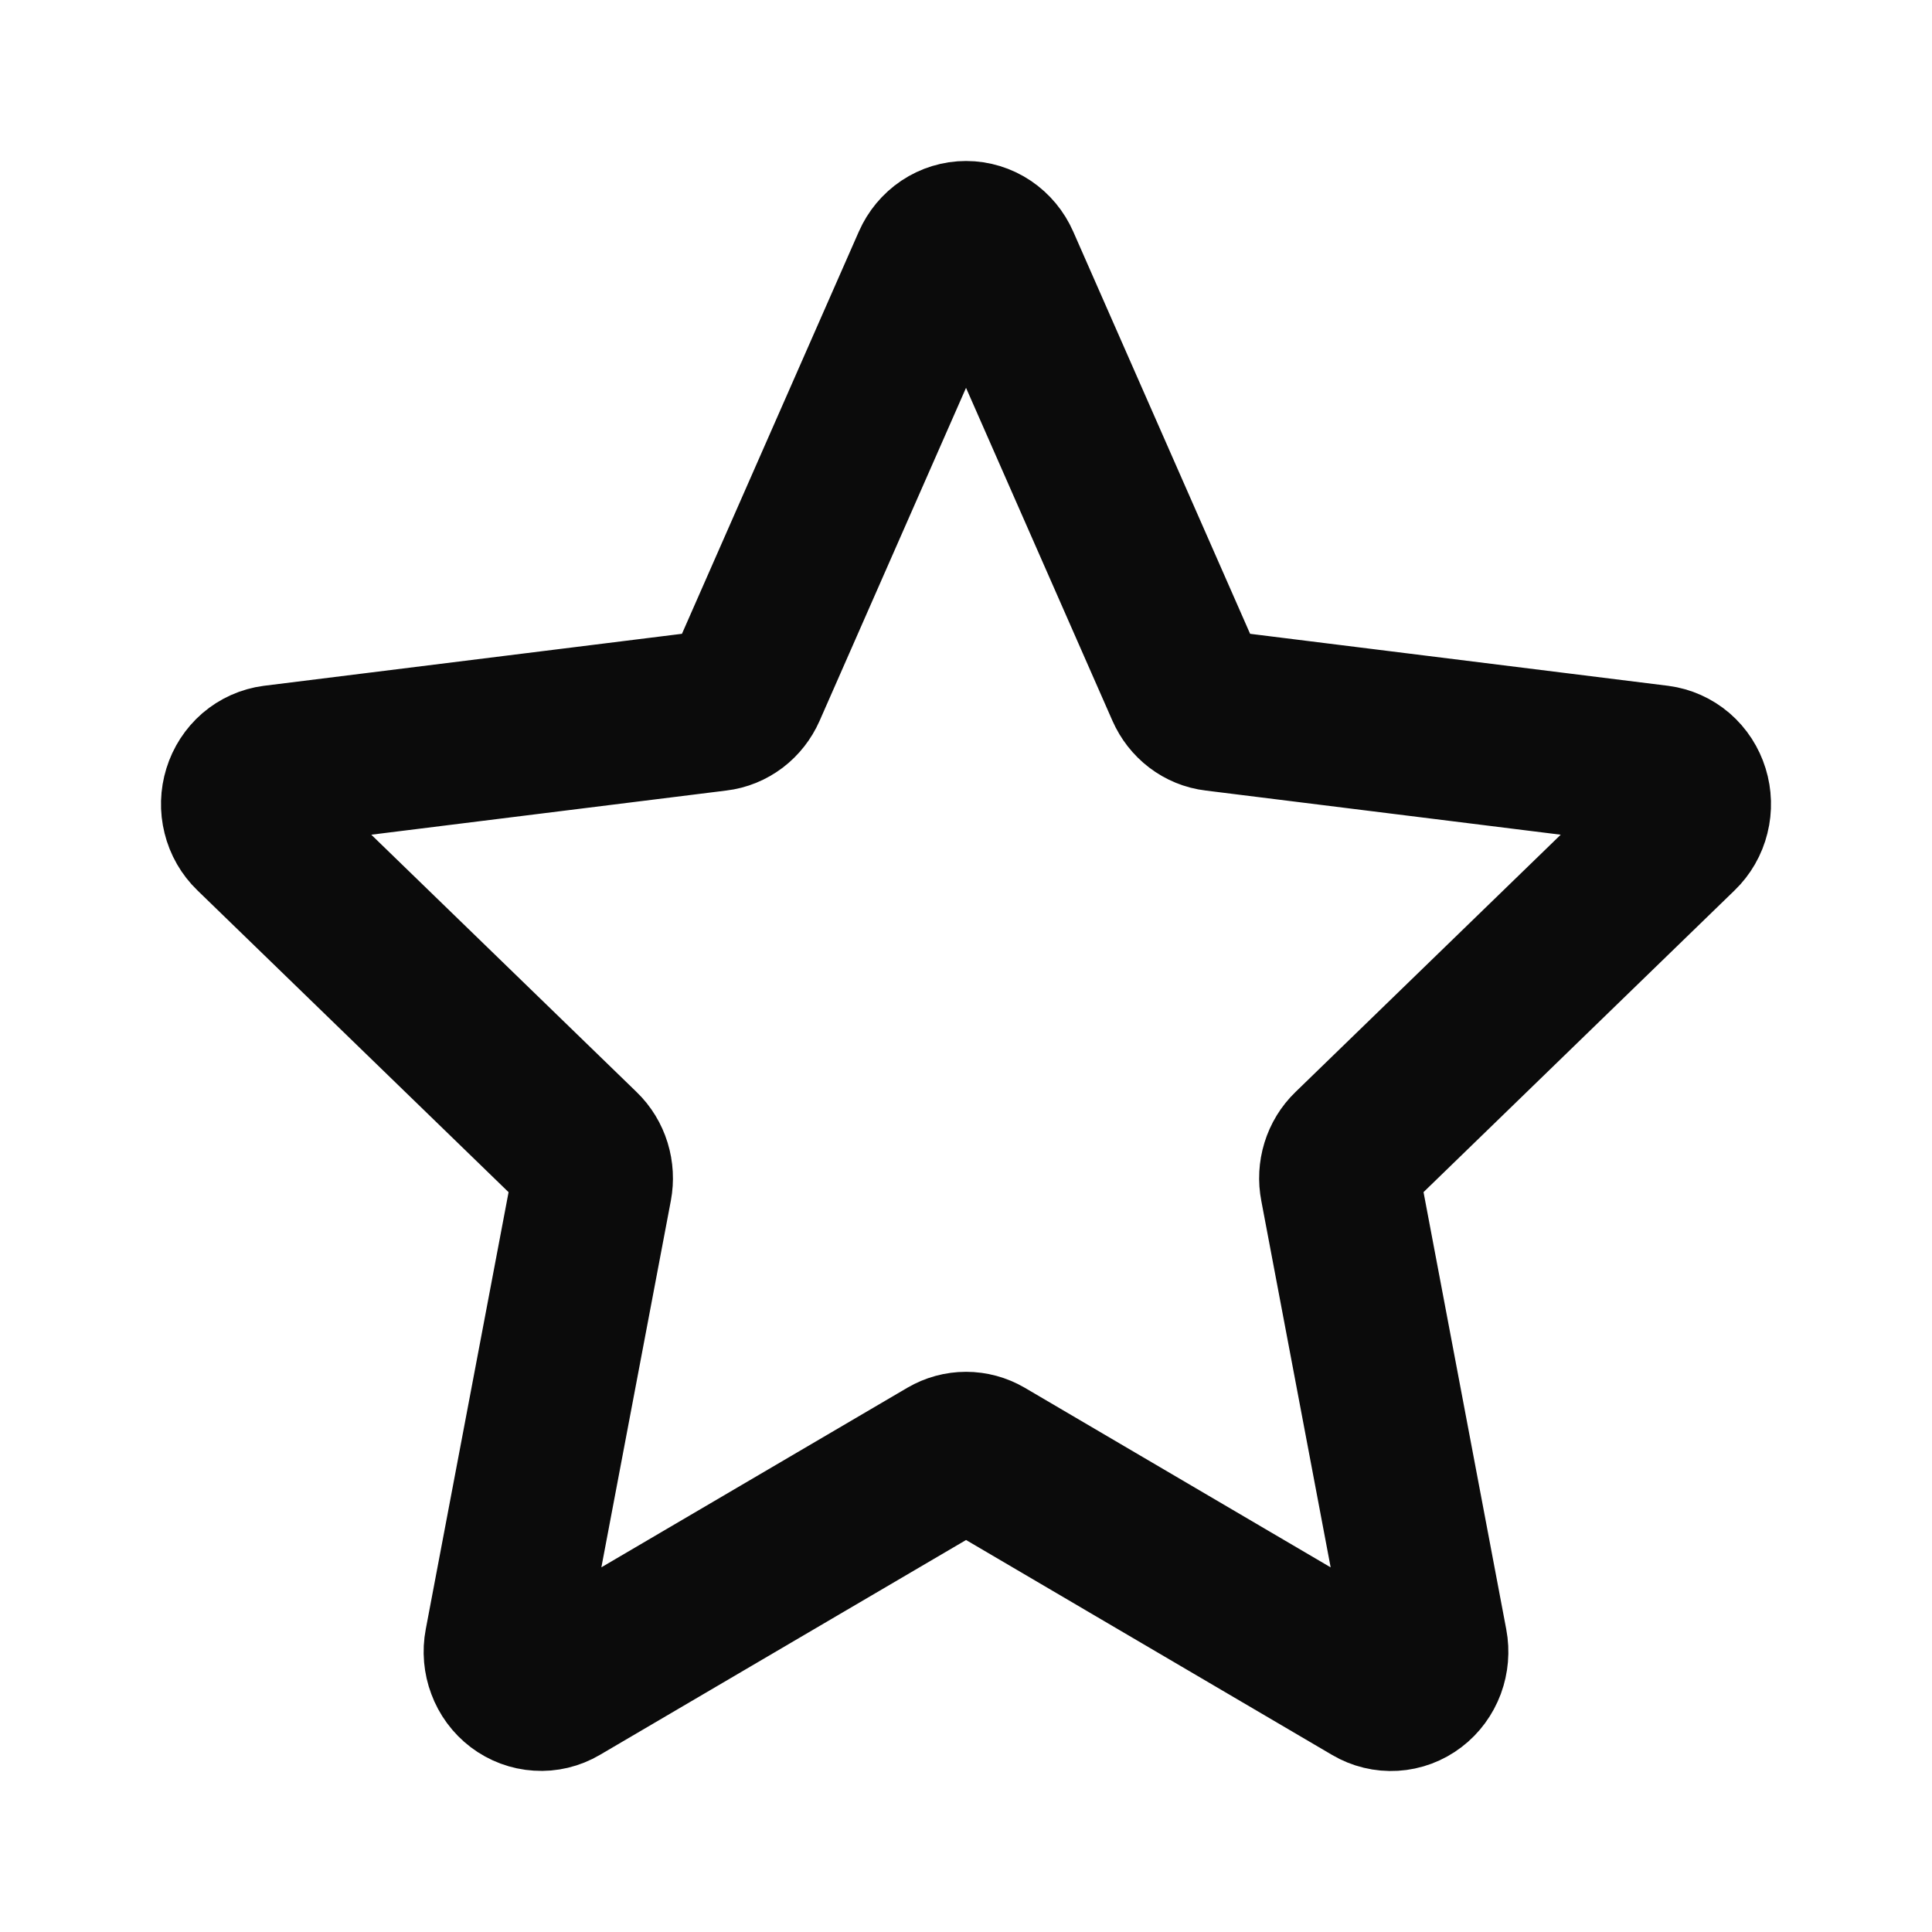 <svg width="32" height="32" viewBox="0 0 32 32" fill="none" xmlns="http://www.w3.org/2000/svg">
<path d="M4.197 13.789C4.111 13.706 4.049 13.599 4.02 13.48C3.99 13.362 3.994 13.237 4.03 13.121C4.066 13.004 4.133 12.901 4.223 12.823C4.313 12.746 4.423 12.697 4.538 12.682L11.87 11.77C11.974 11.758 12.073 11.717 12.158 11.653C12.243 11.588 12.31 11.502 12.354 11.403L15.446 4.372C15.495 4.261 15.573 4.167 15.671 4.101C15.77 4.035 15.884 4 16.001 4C16.117 4 16.232 4.035 16.33 4.101C16.428 4.167 16.506 4.261 16.555 4.372L19.647 11.403C19.691 11.502 19.758 11.588 19.843 11.653C19.927 11.717 20.026 11.758 20.13 11.77L27.462 12.682C27.577 12.697 27.687 12.746 27.777 12.823C27.867 12.901 27.934 13.004 27.97 13.121C28.006 13.237 28.01 13.362 27.98 13.48C27.951 13.599 27.889 13.706 27.803 13.789L22.384 19.046C22.307 19.12 22.25 19.214 22.218 19.318C22.186 19.422 22.18 19.533 22.201 19.64L23.638 27.234C23.661 27.354 23.65 27.479 23.608 27.593C23.565 27.707 23.493 27.806 23.398 27.878C23.304 27.95 23.191 27.992 23.075 27.999C22.958 28.006 22.842 27.978 22.74 27.918L16.299 24.136C16.208 24.083 16.105 24.055 16.001 24.055C15.896 24.055 15.794 24.083 15.703 24.136L9.26 27.917C9.158 27.977 9.042 28.005 8.926 27.997C8.809 27.99 8.697 27.948 8.603 27.877C8.508 27.805 8.435 27.706 8.393 27.592C8.35 27.479 8.339 27.354 8.362 27.234L9.801 19.64C9.821 19.533 9.815 19.422 9.783 19.318C9.751 19.214 9.694 19.12 9.617 19.046L4.197 13.789Z" stroke="#0B0B0B" stroke-width="2.667" stroke-linecap="round" stroke-linejoin="round"/>
</svg>
